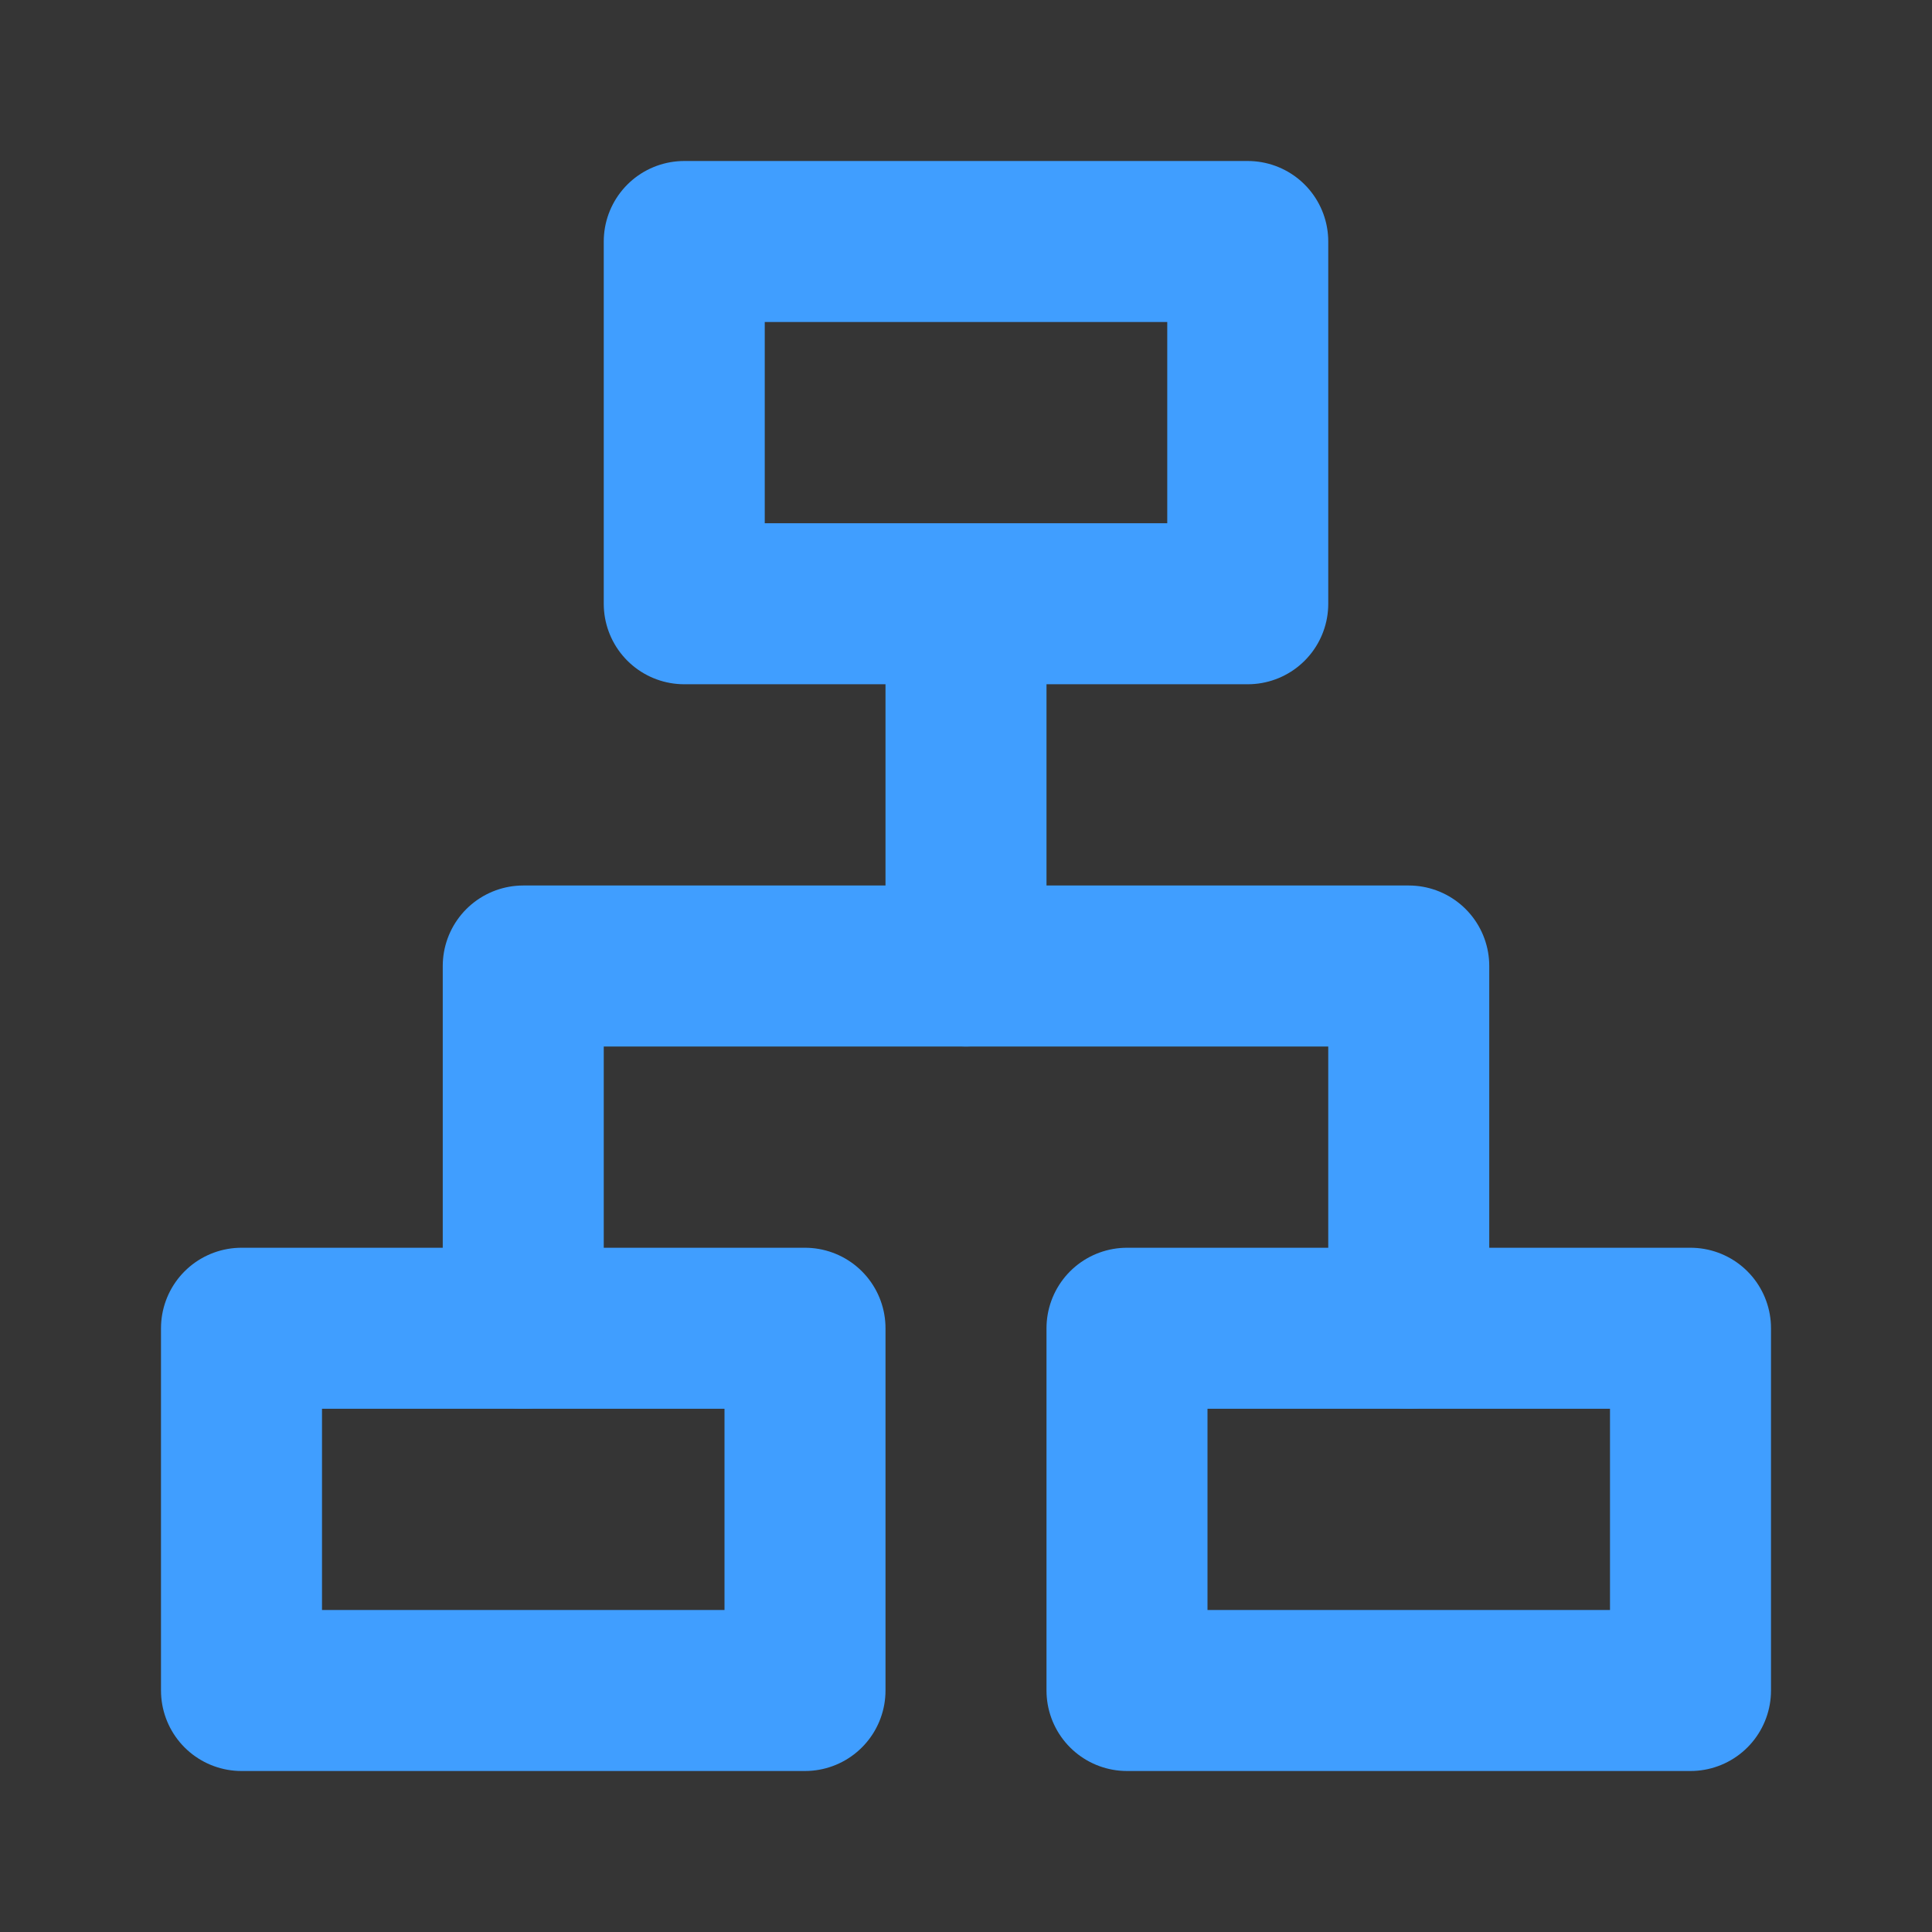 <?xml version="1.0" encoding="UTF-8"?>
<svg width="16" height="16" viewBox="0 0 48 48" fill="none"
  xmlns="http://www.w3.org/2000/svg">
  <rect x="0" y="0" width="48" height="48" fill="#333333" stroke="none"/>
  <rect width="48" height="48" fill="white" fill-opacity="0.01"/>
  <rect x="17" y="6" width="14" height="9" fill="none" stroke="#409EFF" stroke-width="4" stroke-linejoin="round"/>
  <rect x="6" y="33" width="14" height="9" fill="none" stroke="#409EFF" stroke-width="4" stroke-linejoin="round"/>
  <rect x="28" y="33" width="14" height="9" fill="none" stroke="#409EFF" stroke-width="4" stroke-linejoin="round"/>
  <path d="M24 16V24" stroke="#409EFF" stroke-width="4" stroke-linecap="round" stroke-linejoin="round"/>
  <path d="M13 33V24H35V33" stroke="#409EFF" stroke-width="4" stroke-linecap="round" stroke-linejoin="round"/>
</svg>